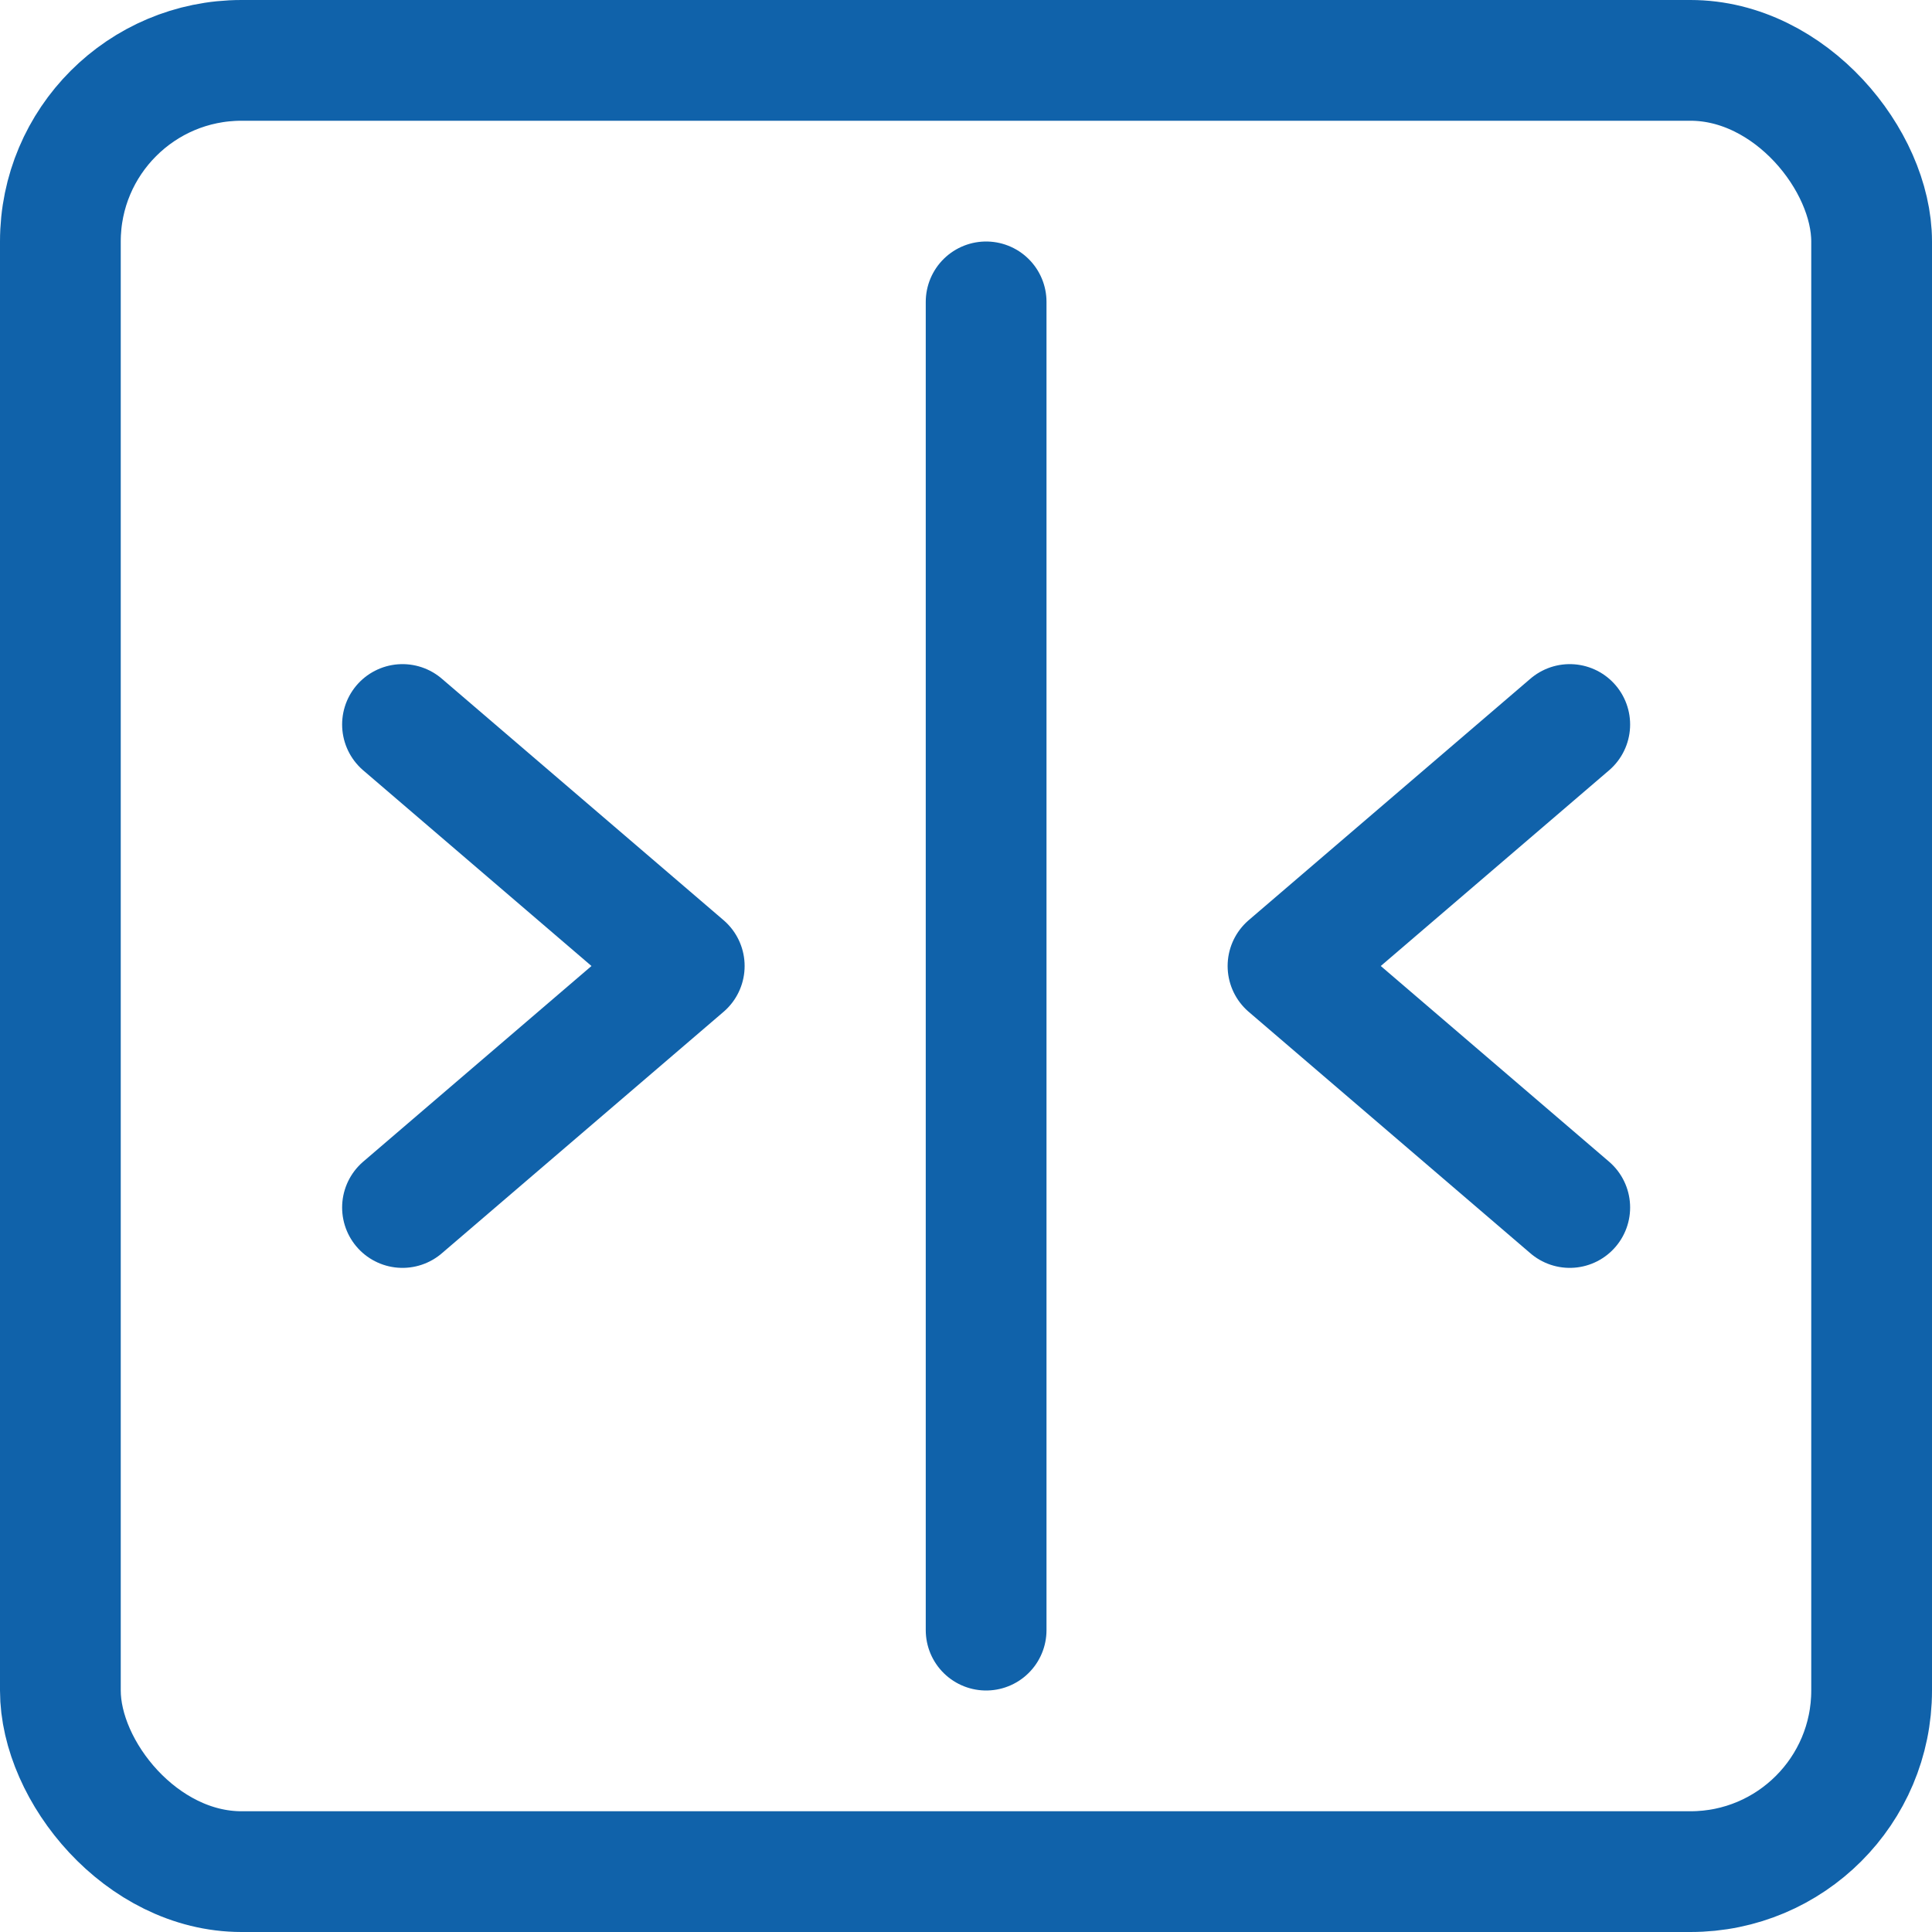 <svg width="48" height="48" viewBox="0 0 48 48" fill="none" xmlns="http://www.w3.org/2000/svg">
<path d="M39 18L32 24L39 30" stroke="#1062AA" stroke-width="3" stroke-linecap="round" stroke-linejoin="round"/>
<path d="M10 30L17 24L10 18" stroke="#1062AA" stroke-width="3" stroke-linecap="round" stroke-linejoin="round"/>
<rect x="1.5" y="1.5" width="45" height="45" rx="4.5" stroke="#1062AA" stroke-width="3"/>
<line x1="24.5" y1="7.5" x2="24.5" y2="40.5" stroke="#1062AA" stroke-width="3" stroke-linecap="round" stroke-linejoin="round"/>
</svg>
